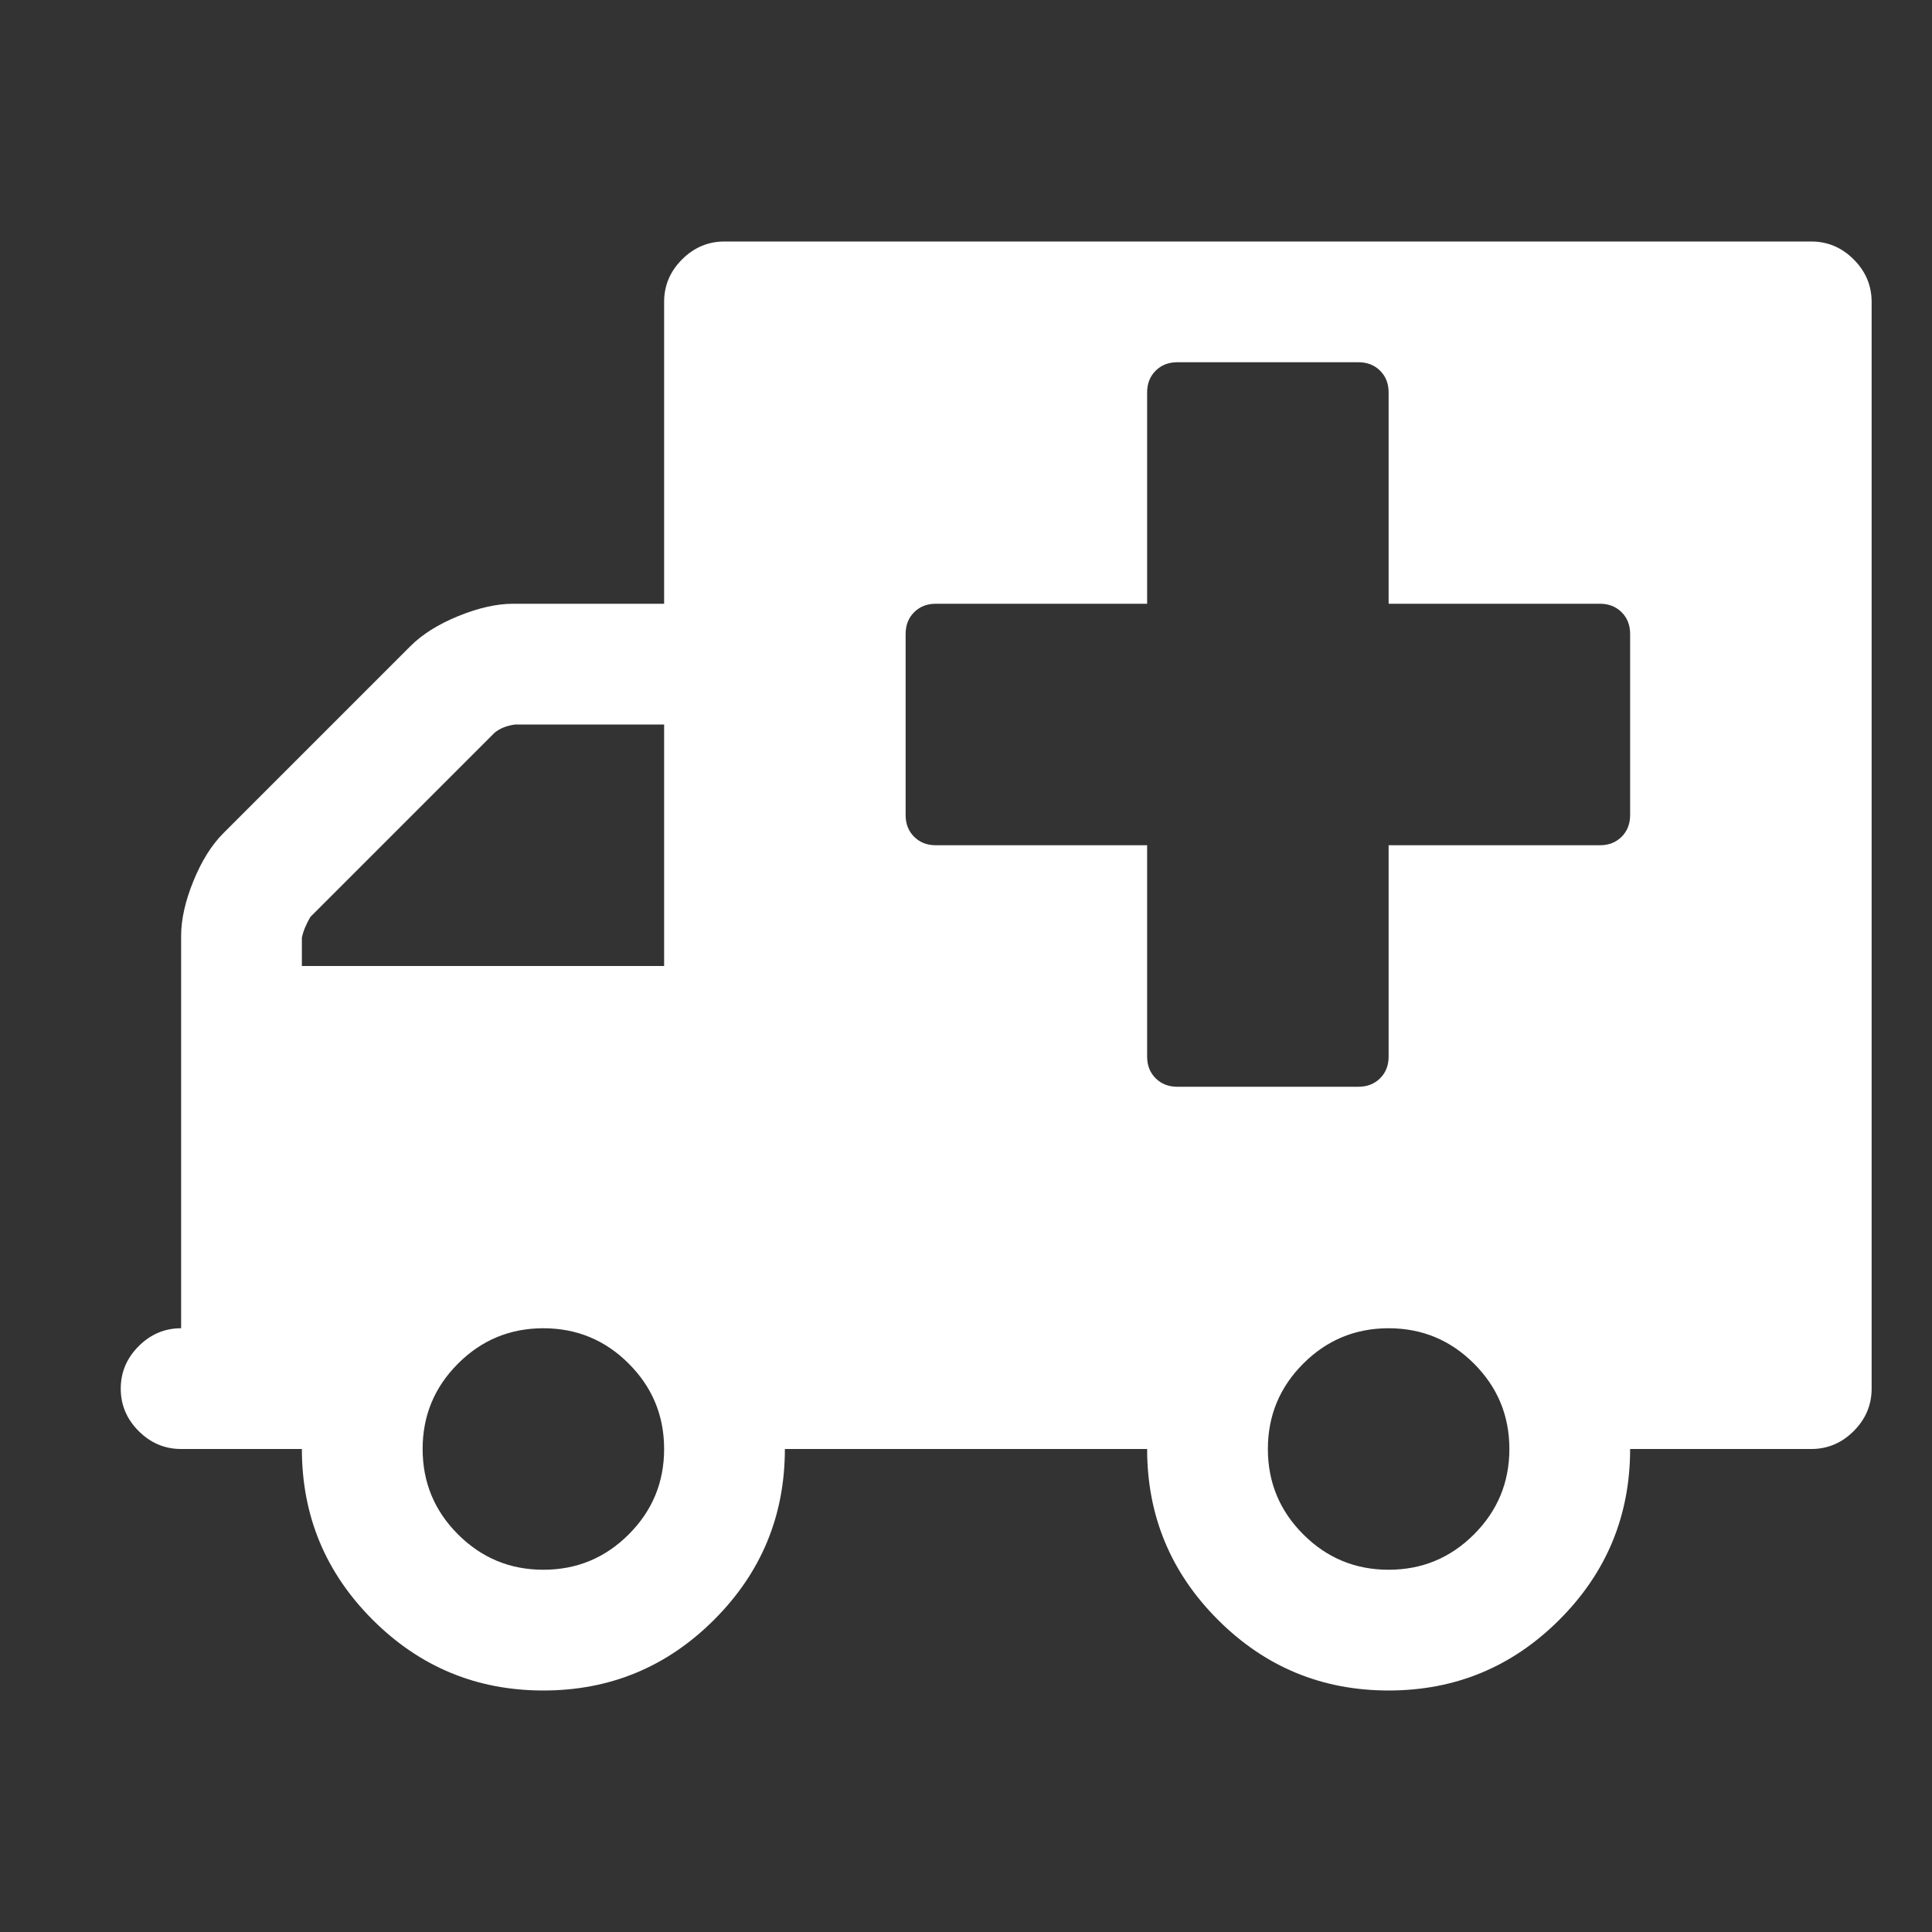 <?xml version="1.0" encoding="UTF-8"?>
<svg xmlns="http://www.w3.org/2000/svg" xmlns:xlink="http://www.w3.org/1999/xlink" width="2048" height="2048" viewBox="0 0 2048 2048" version="1.1">
<rect x="0" y="0" width="2048" height="2048" fill="#333333" stroke="none"/>
<g>
<path d="M 704 1536 C 704 1500.668 691.5 1470.5 666.5 1445.5 C 641.5 1420.5 611.332 1408 576 1408 C 540.668 1408 510.5 1420.5 485.5 1445.5 C 460.5 1470.5 448 1500.668 448 1536 C 448 1571.332 460.5 1601.5 485.5 1626.5 C 510.5 1651.5 540.668 1664 576 1664 C 611.332 1664 641.5 1651.5 666.5 1626.5 C 691.5 1601.5 704 1571.332 704 1536 Z M 320 1024 L 704 1024 L 704 768 L 546 768 C 536.668 769.332 529.332 772.332 524 777 L 329 972 C 324.332 980 321.332 987.332 320 994 Z M 1600 1536 C 1600 1500.668 1587.5 1470.5 1562.5 1445.5 C 1537.5 1420.5 1507.332 1408 1472 1408 C 1436.668 1408 1406.5 1420.5 1381.5 1445.5 C 1356.5 1470.5 1344 1500.668 1344 1536 C 1344 1571.332 1356.5 1601.5 1381.5 1626.5 C 1406.5 1651.5 1436.668 1664 1472 1664 C 1507.332 1664 1537.5 1651.5 1562.5 1626.5 C 1587.5 1601.5 1600 1571.332 1600 1536 Z M 1728 864 L 1728 672 C 1728 662.668 1725 655 1719 649 C 1713 643 1705.332 640 1696 640 L 1472 640 L 1472 416 C 1472 406.668 1469 399 1463 393 C 1457 387 1449.332 384 1440 384 L 1248 384 C 1238.668 384 1231 387 1225 393 C 1219 399 1216 406.668 1216 416 L 1216 640 L 992 640 C 982.668 640 975 643 969 649 C 963 655 960 662.668 960 672 L 960 864 C 960 873.332 963 881 969 887 C 975 893 982.668 896 992 896 L 1216 896 L 1216 1120 C 1216 1129.332 1219 1137 1225 1143 C 1231 1149 1238.668 1152 1248 1152 L 1440 1152 C 1449.332 1152 1457 1149 1463 1143 C 1469 1137 1472 1129.332 1472 1120 L 1472 896 L 1696 896 C 1705.332 896 1713 893 1719 887 C 1725 881 1728 873.332 1728 864 Z M 1984 320 L 1984 1472 C 1984 1489.332 1977.668 1504.332 1965 1517 C 1952.332 1529.668 1937.332 1536 1920 1536 L 1728 1536 C 1728 1606.668 1703 1667 1653 1717 C 1603 1767 1542.668 1792 1472 1792 C 1401.332 1792 1341 1767 1291 1717 C 1241 1667 1216 1606.668 1216 1536 L 832 1536 C 832 1606.668 807 1667 757 1717 C 707 1767 646.668 1792 576 1792 C 505.332 1792 445 1767 395 1717 C 345 1667 320 1606.668 320 1536 L 192 1536 C 174.668 1536 159.668 1529.668 147 1517 C 134.332 1504.332 128 1489.332 128 1472 C 128 1454.668 134.332 1439.668 147 1427 C 159.668 1414.332 174.668 1408 192 1408 L 192 992 C 192 974.668 196.332 955.332 205 934 C 213.668 912.668 224.332 895.668 237 883 L 435 685 C 447.668 672.332 464.668 661.668 486 653 C 507.332 644.332 526.668 640 544 640 L 704 640 L 704 320 C 704 302.668 710.332 287.668 723 275 C 735.668 262.332 750.668 256 768 256 L 1920 256 C 1937.332 256 1952.332 262.332 1965 275 C 1977.668 287.668 1984 302.668 1984 320 Z M 1984 320 " fill="white" />
</g>
</svg>
